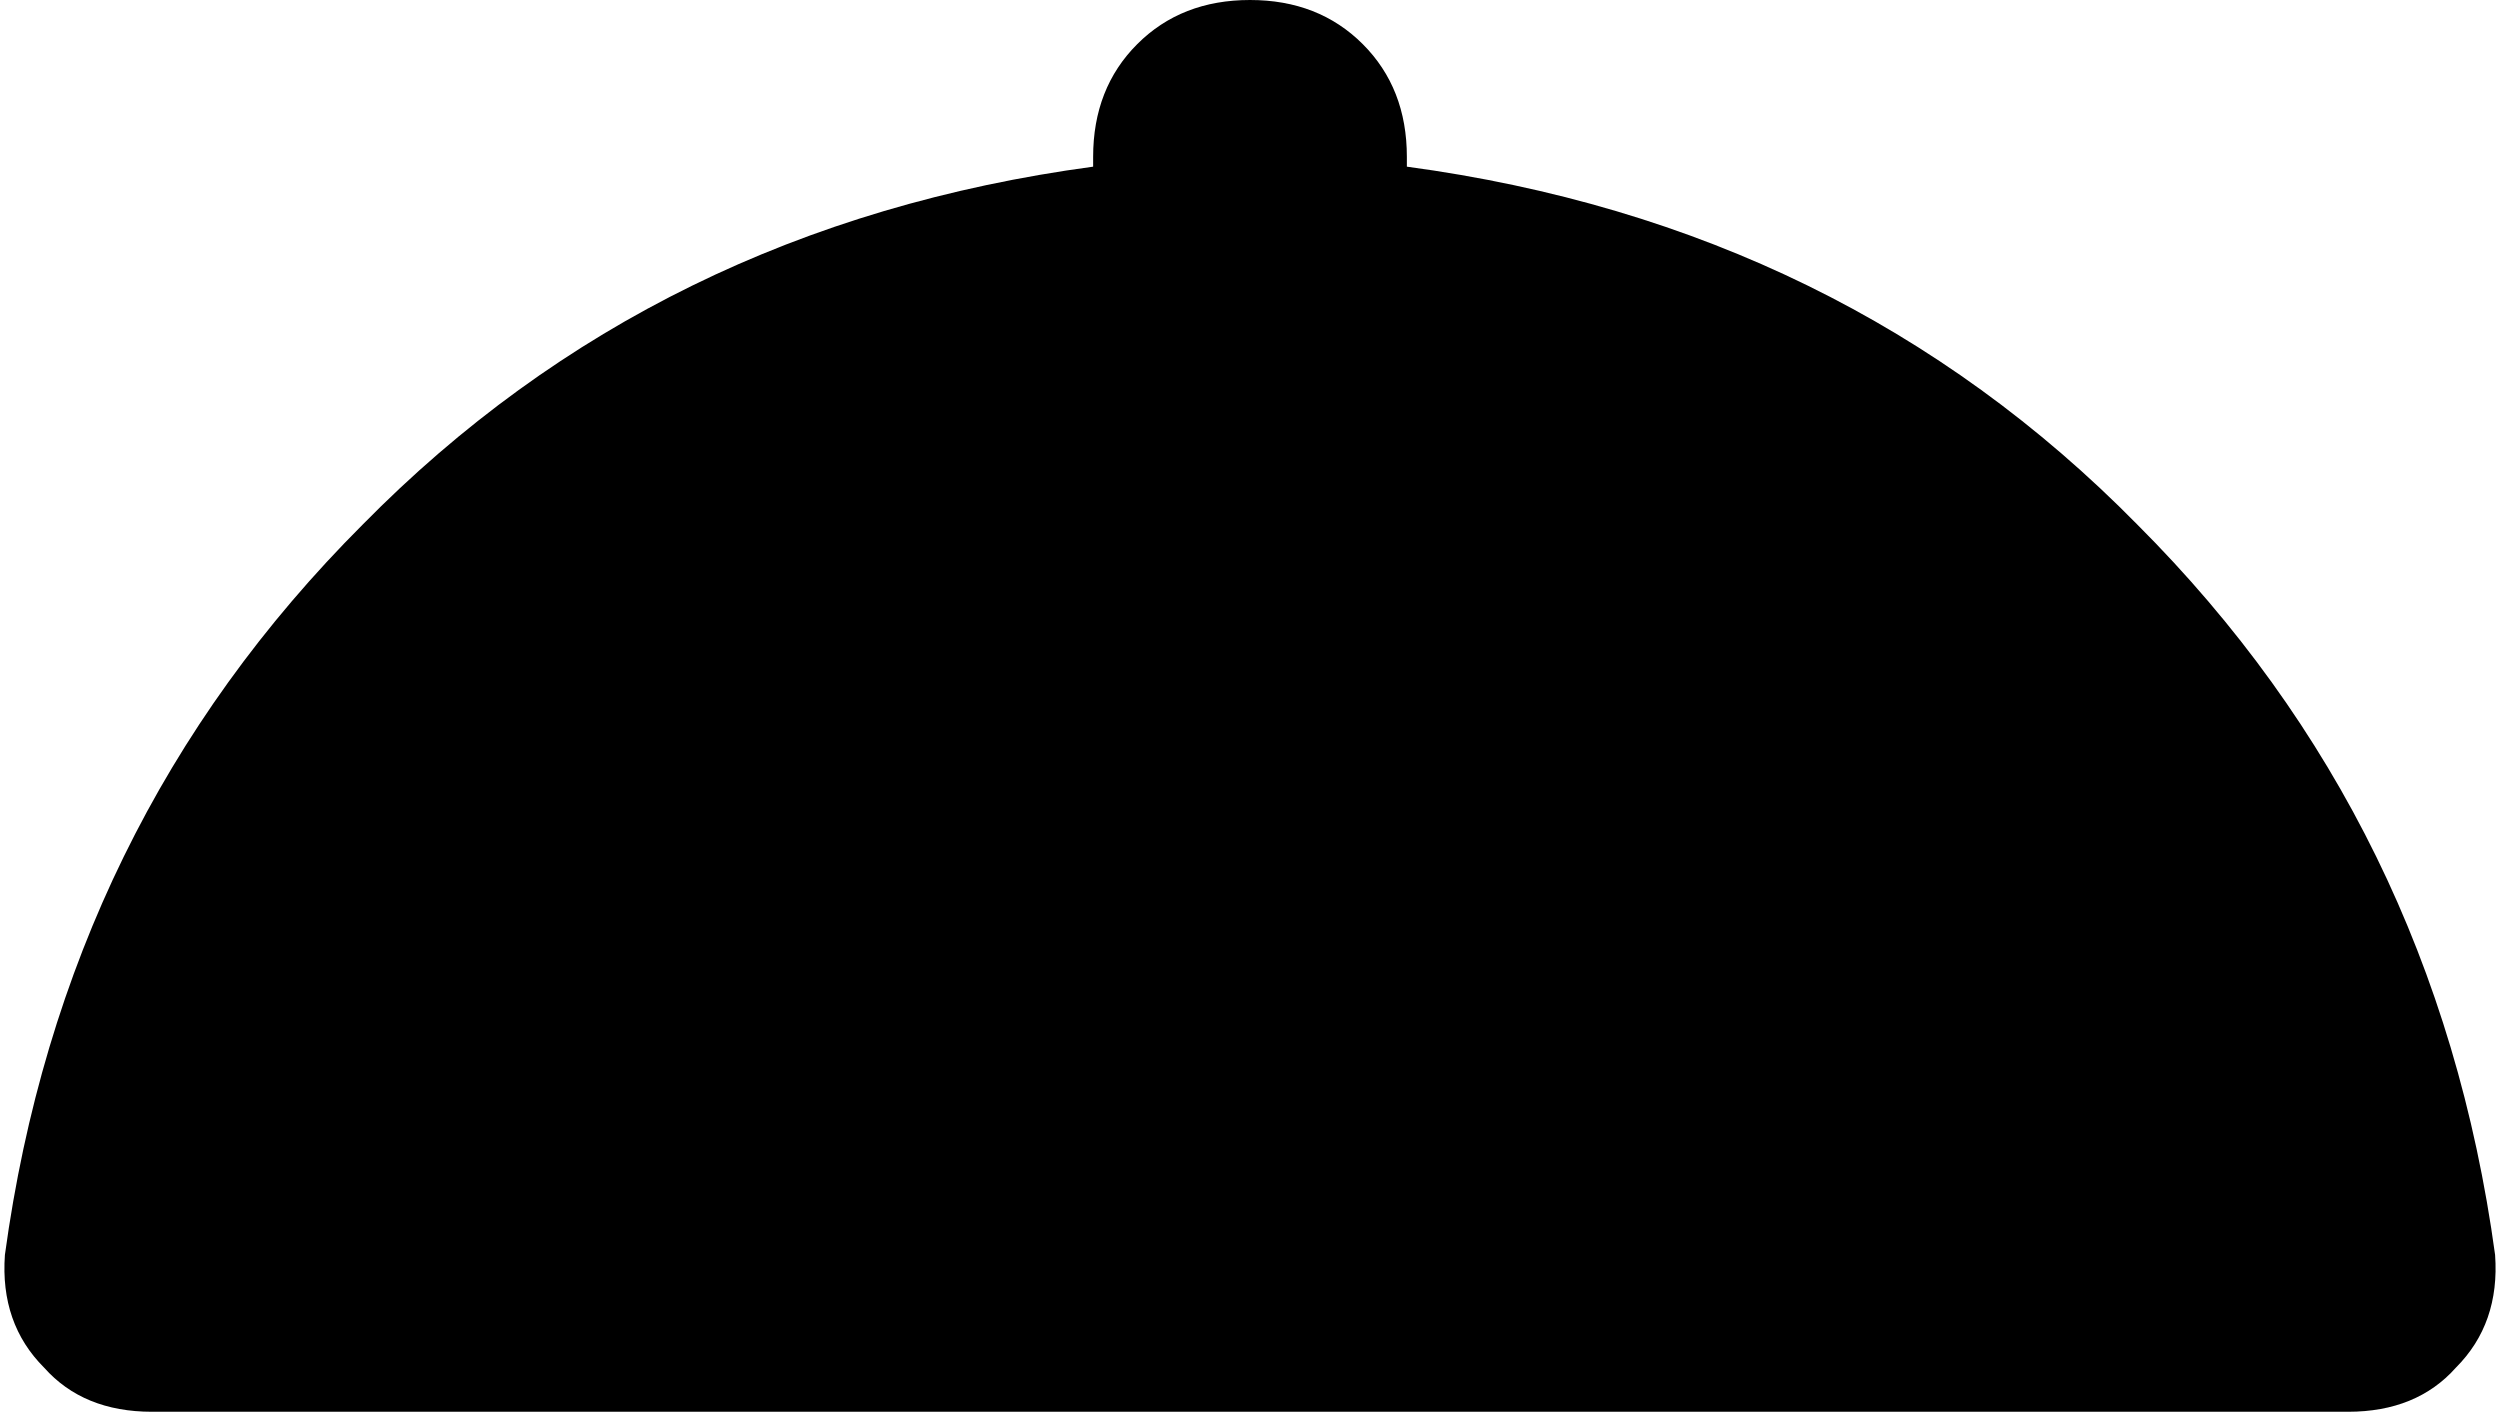 <svg xmlns="http://www.w3.org/2000/svg" viewBox="0 0 510 288">
    <path d="M 287 32 Q 287 18 278 9 L 278 9 Q 269 0 255 0 Q 241 0 232 9 Q 223 18 223 32 L 223 34 Q 134 46 74 107 Q 13 168 1 256 Q 0 270 9 279 Q 17 288 31 288 L 479 288 Q 493 288 501 279 Q 510 270 509 256 Q 497 168 436 107 Q 376 46 287 34 L 287 32 L 287 32 Z"/>
</svg>
